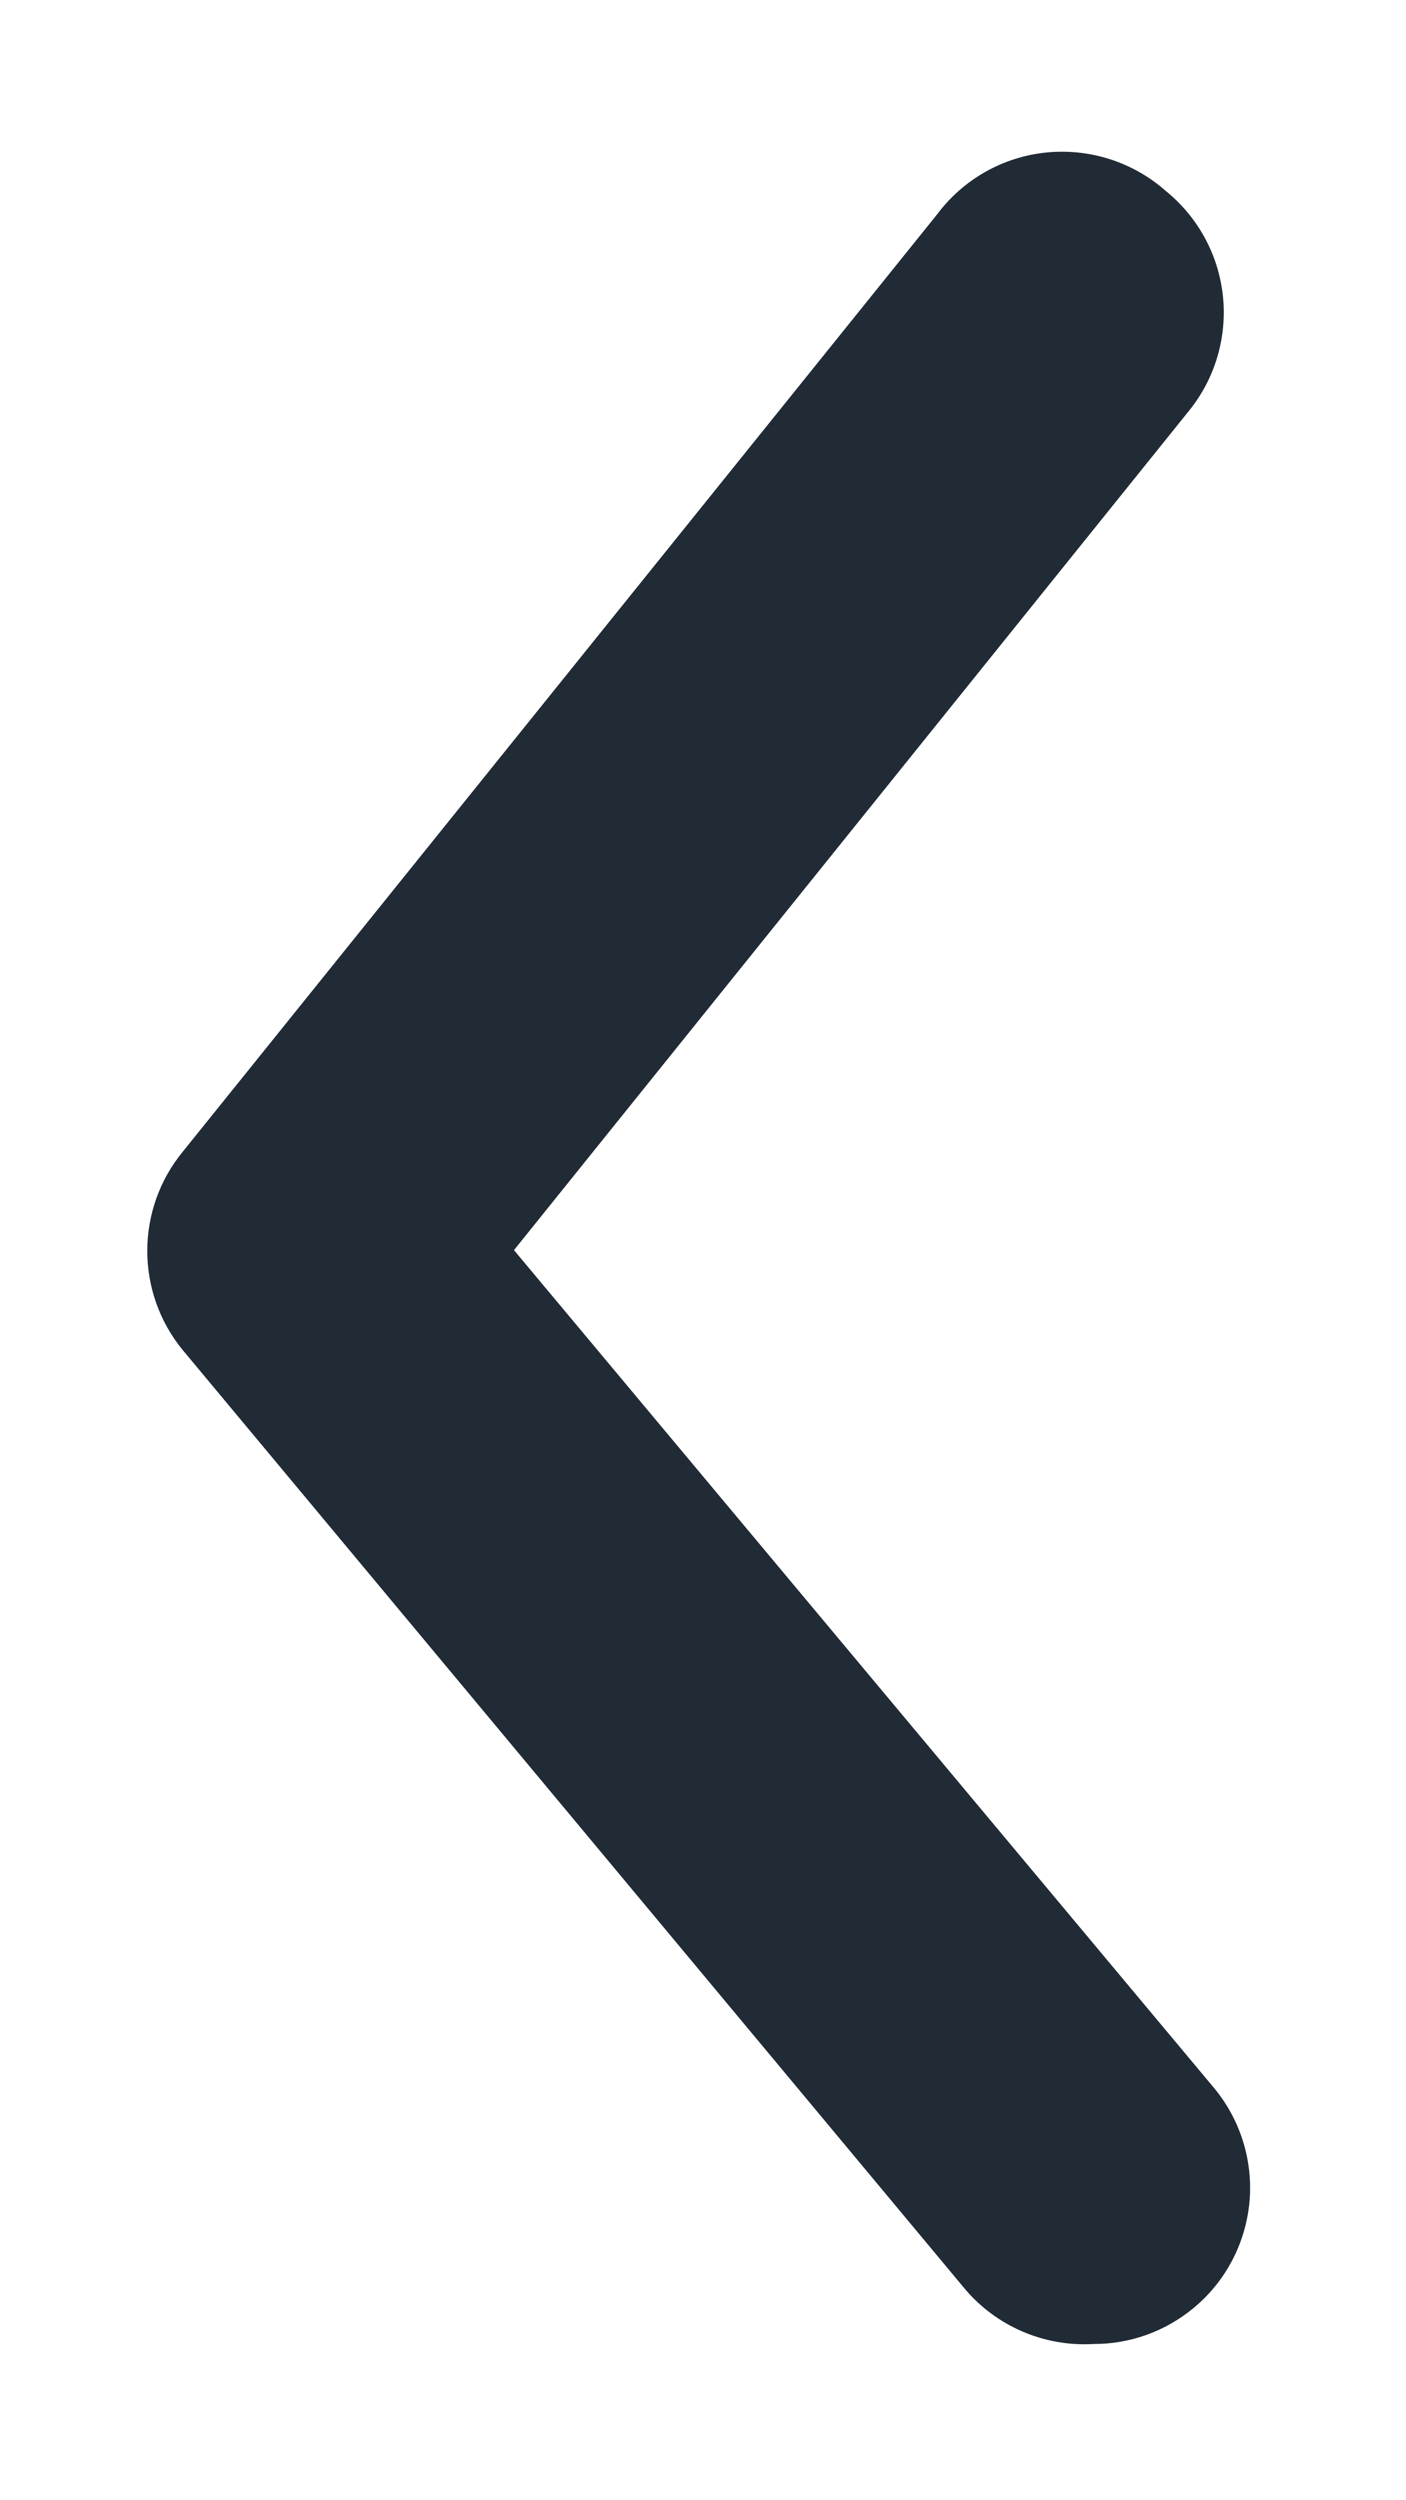 <svg width="9" height="16" viewBox="0 0 9 16" fill="none" xmlns="http://www.w3.org/2000/svg">
<path d="M7 15C7.234 15.001 7.46 14.919 7.64 14.77C7.845 14.601 7.973 14.357 7.998 14.092C8.022 13.827 7.94 13.564 7.77 13.36L3.29 8L7.61 2.63C7.778 2.423 7.856 2.158 7.828 1.894C7.8 1.629 7.667 1.387 7.46 1.22C7.251 1.036 6.974 0.948 6.697 0.976C6.42 1.004 6.167 1.147 6 1.37L1.17 7.37C0.867 7.739 0.867 8.271 1.17 8.64L6.17 14.64C6.373 14.885 6.682 15.019 7 15Z" fill="#212B36"/>
</svg>
